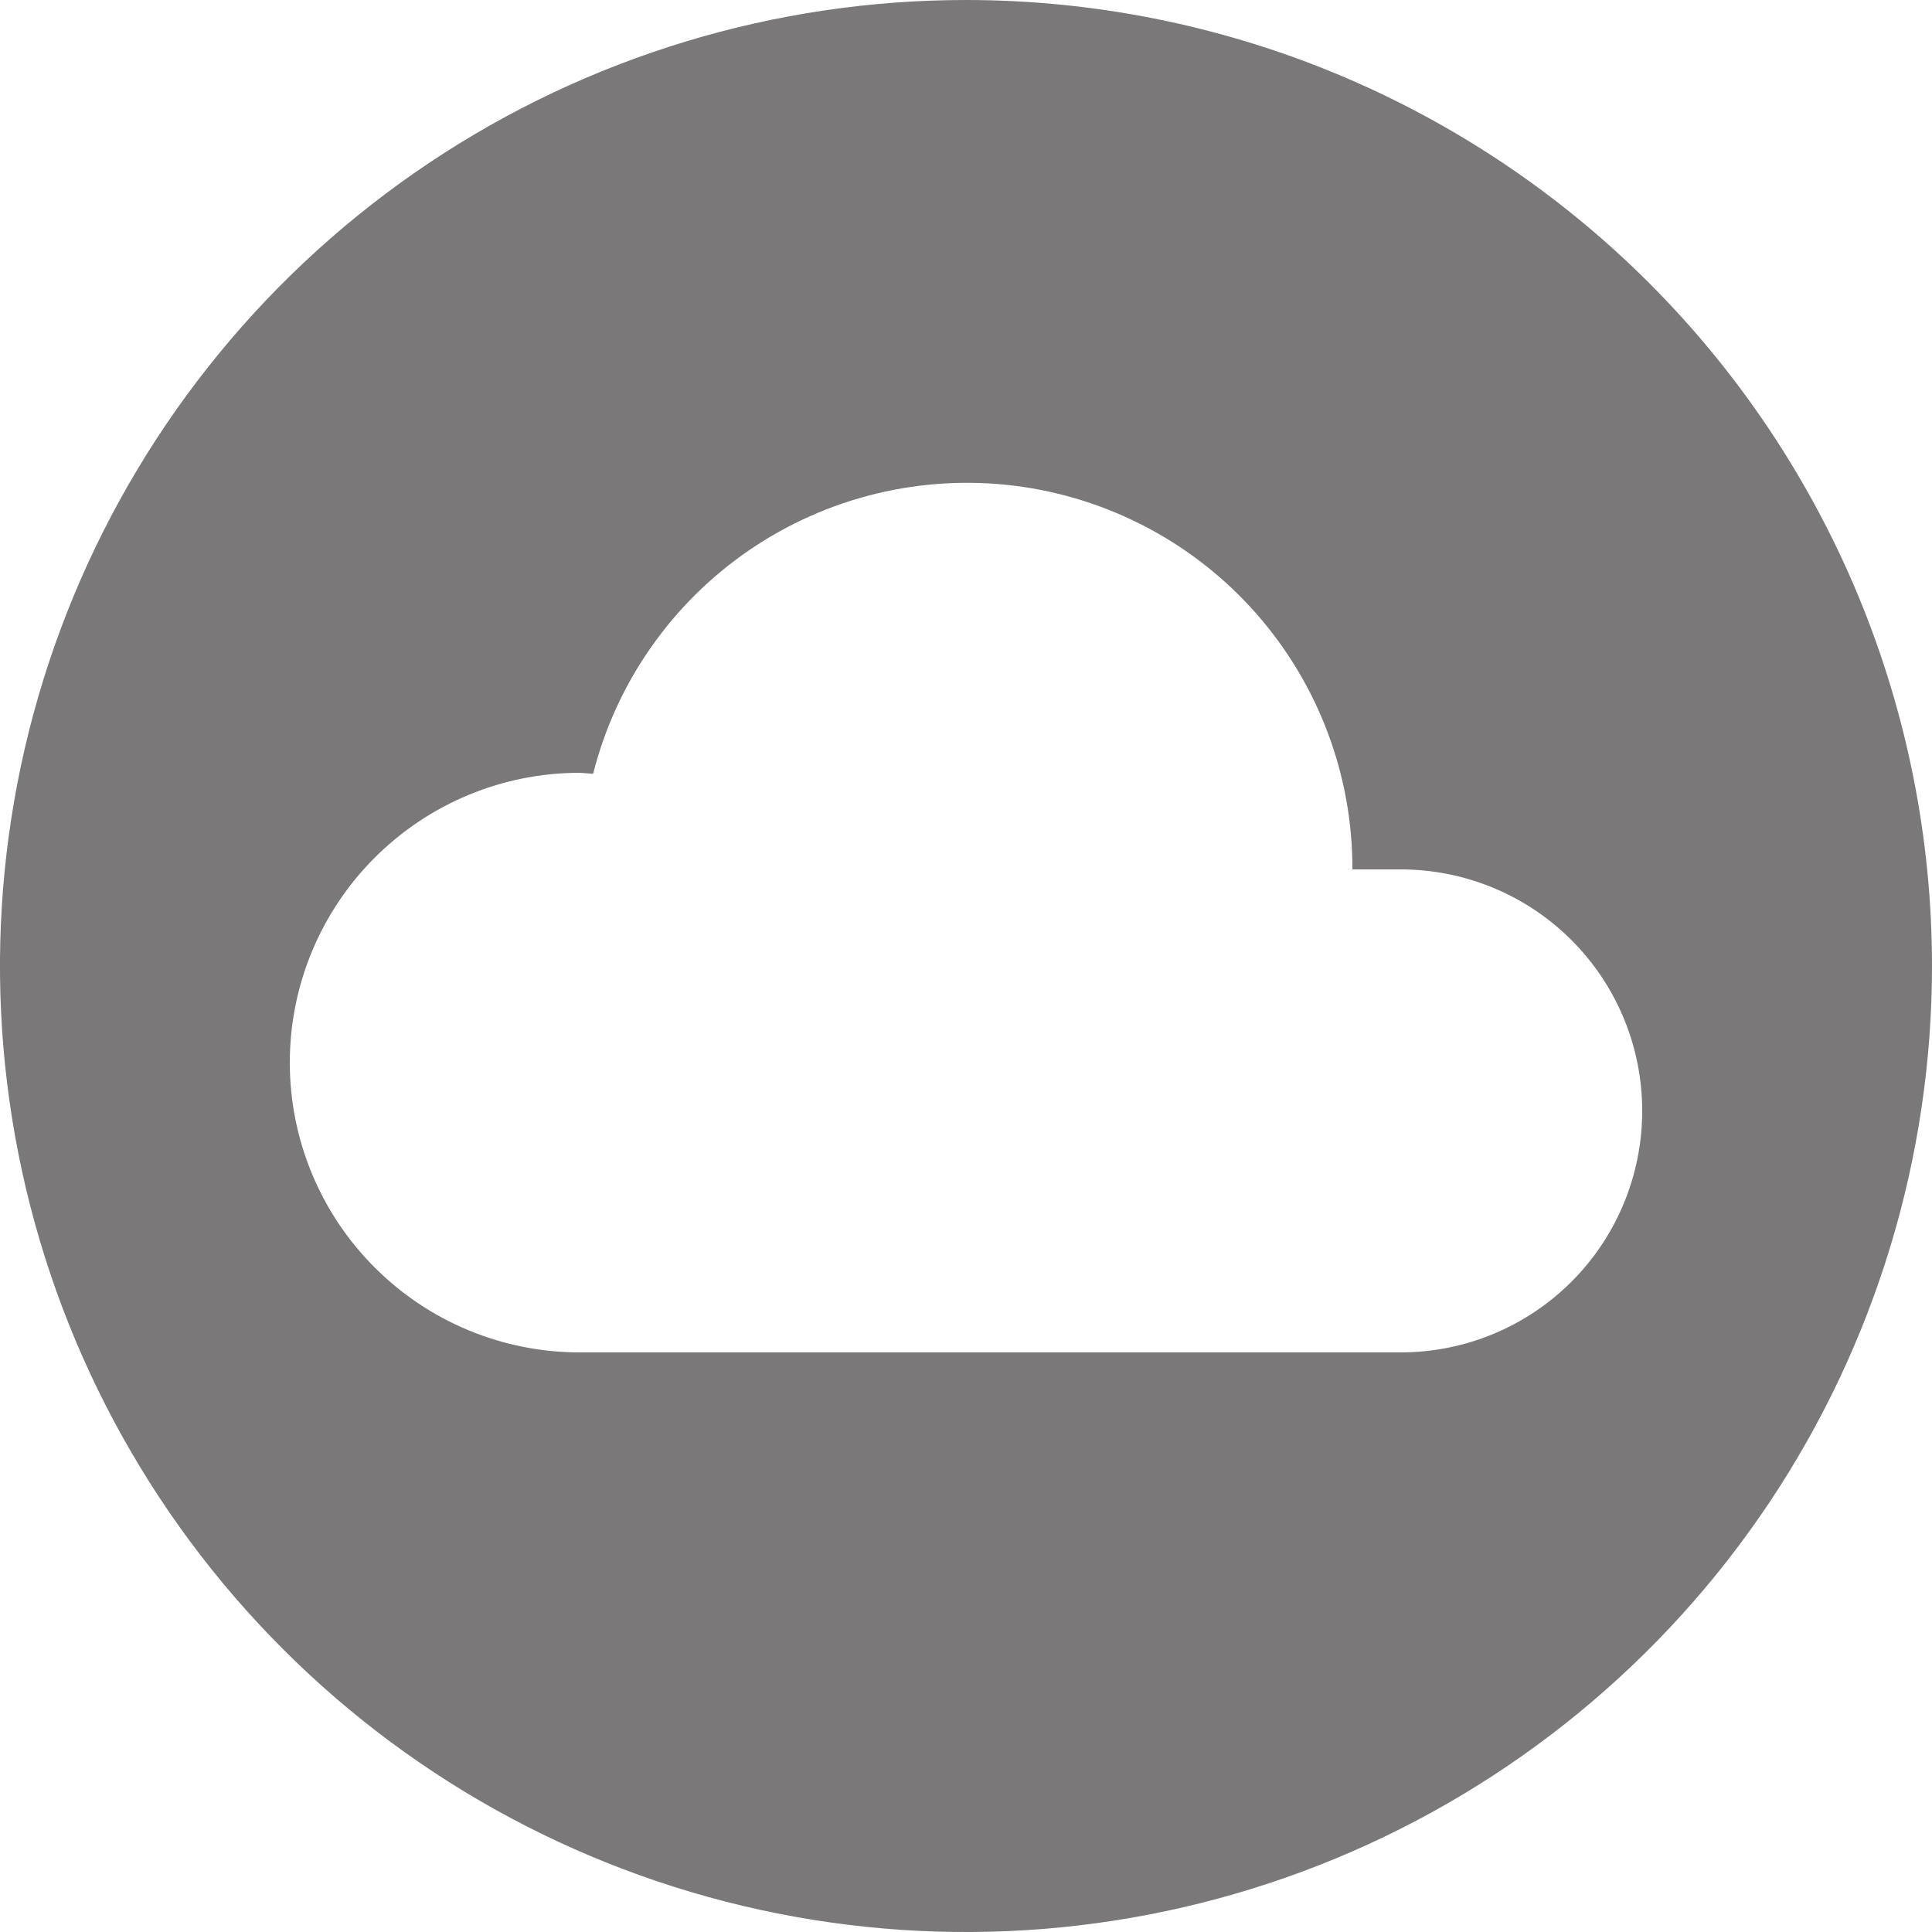 <svg width="20" height="20" viewBox="0 0 20 20" fill="none" xmlns="http://www.w3.org/2000/svg">
<path d="M10 0C8.022 0 6.089 0.586 4.444 1.685C2.8 2.784 1.518 4.346 0.761 6.173C0.004 8 -0.194 10.011 0.192 11.951C0.578 13.891 1.53 15.672 2.929 17.071C4.327 18.47 6.109 19.422 8.049 19.808C9.989 20.194 12 19.996 13.827 19.239C15.654 18.482 17.216 17.2 18.315 15.556C19.413 13.911 20 11.978 20 10C20 8.687 19.741 7.386 19.239 6.173C18.736 4.96 18 3.858 17.071 2.929C16.142 2 15.04 1.264 13.827 0.761C12.614 0.259 11.313 0 10 0ZM14.5 14H6C5.204 14 4.441 13.684 3.879 13.121C3.316 12.559 3 11.796 3 11C3 10.204 3.316 9.441 3.879 8.879C4.441 8.316 5.204 8 6 8L6.14 8.01C6.379 7.066 6.955 6.242 7.759 5.693C8.564 5.144 9.541 4.908 10.508 5.029C11.474 5.151 12.363 5.622 13.006 6.353C13.649 7.085 14.003 8.026 14 9H14.5C15.163 9 15.799 9.263 16.268 9.732C16.737 10.201 17 10.837 17 11.5C17 12.163 16.737 12.799 16.268 13.268C15.799 13.737 15.163 14 14.5 14Z" fill="#7A7878"/>
</svg>
